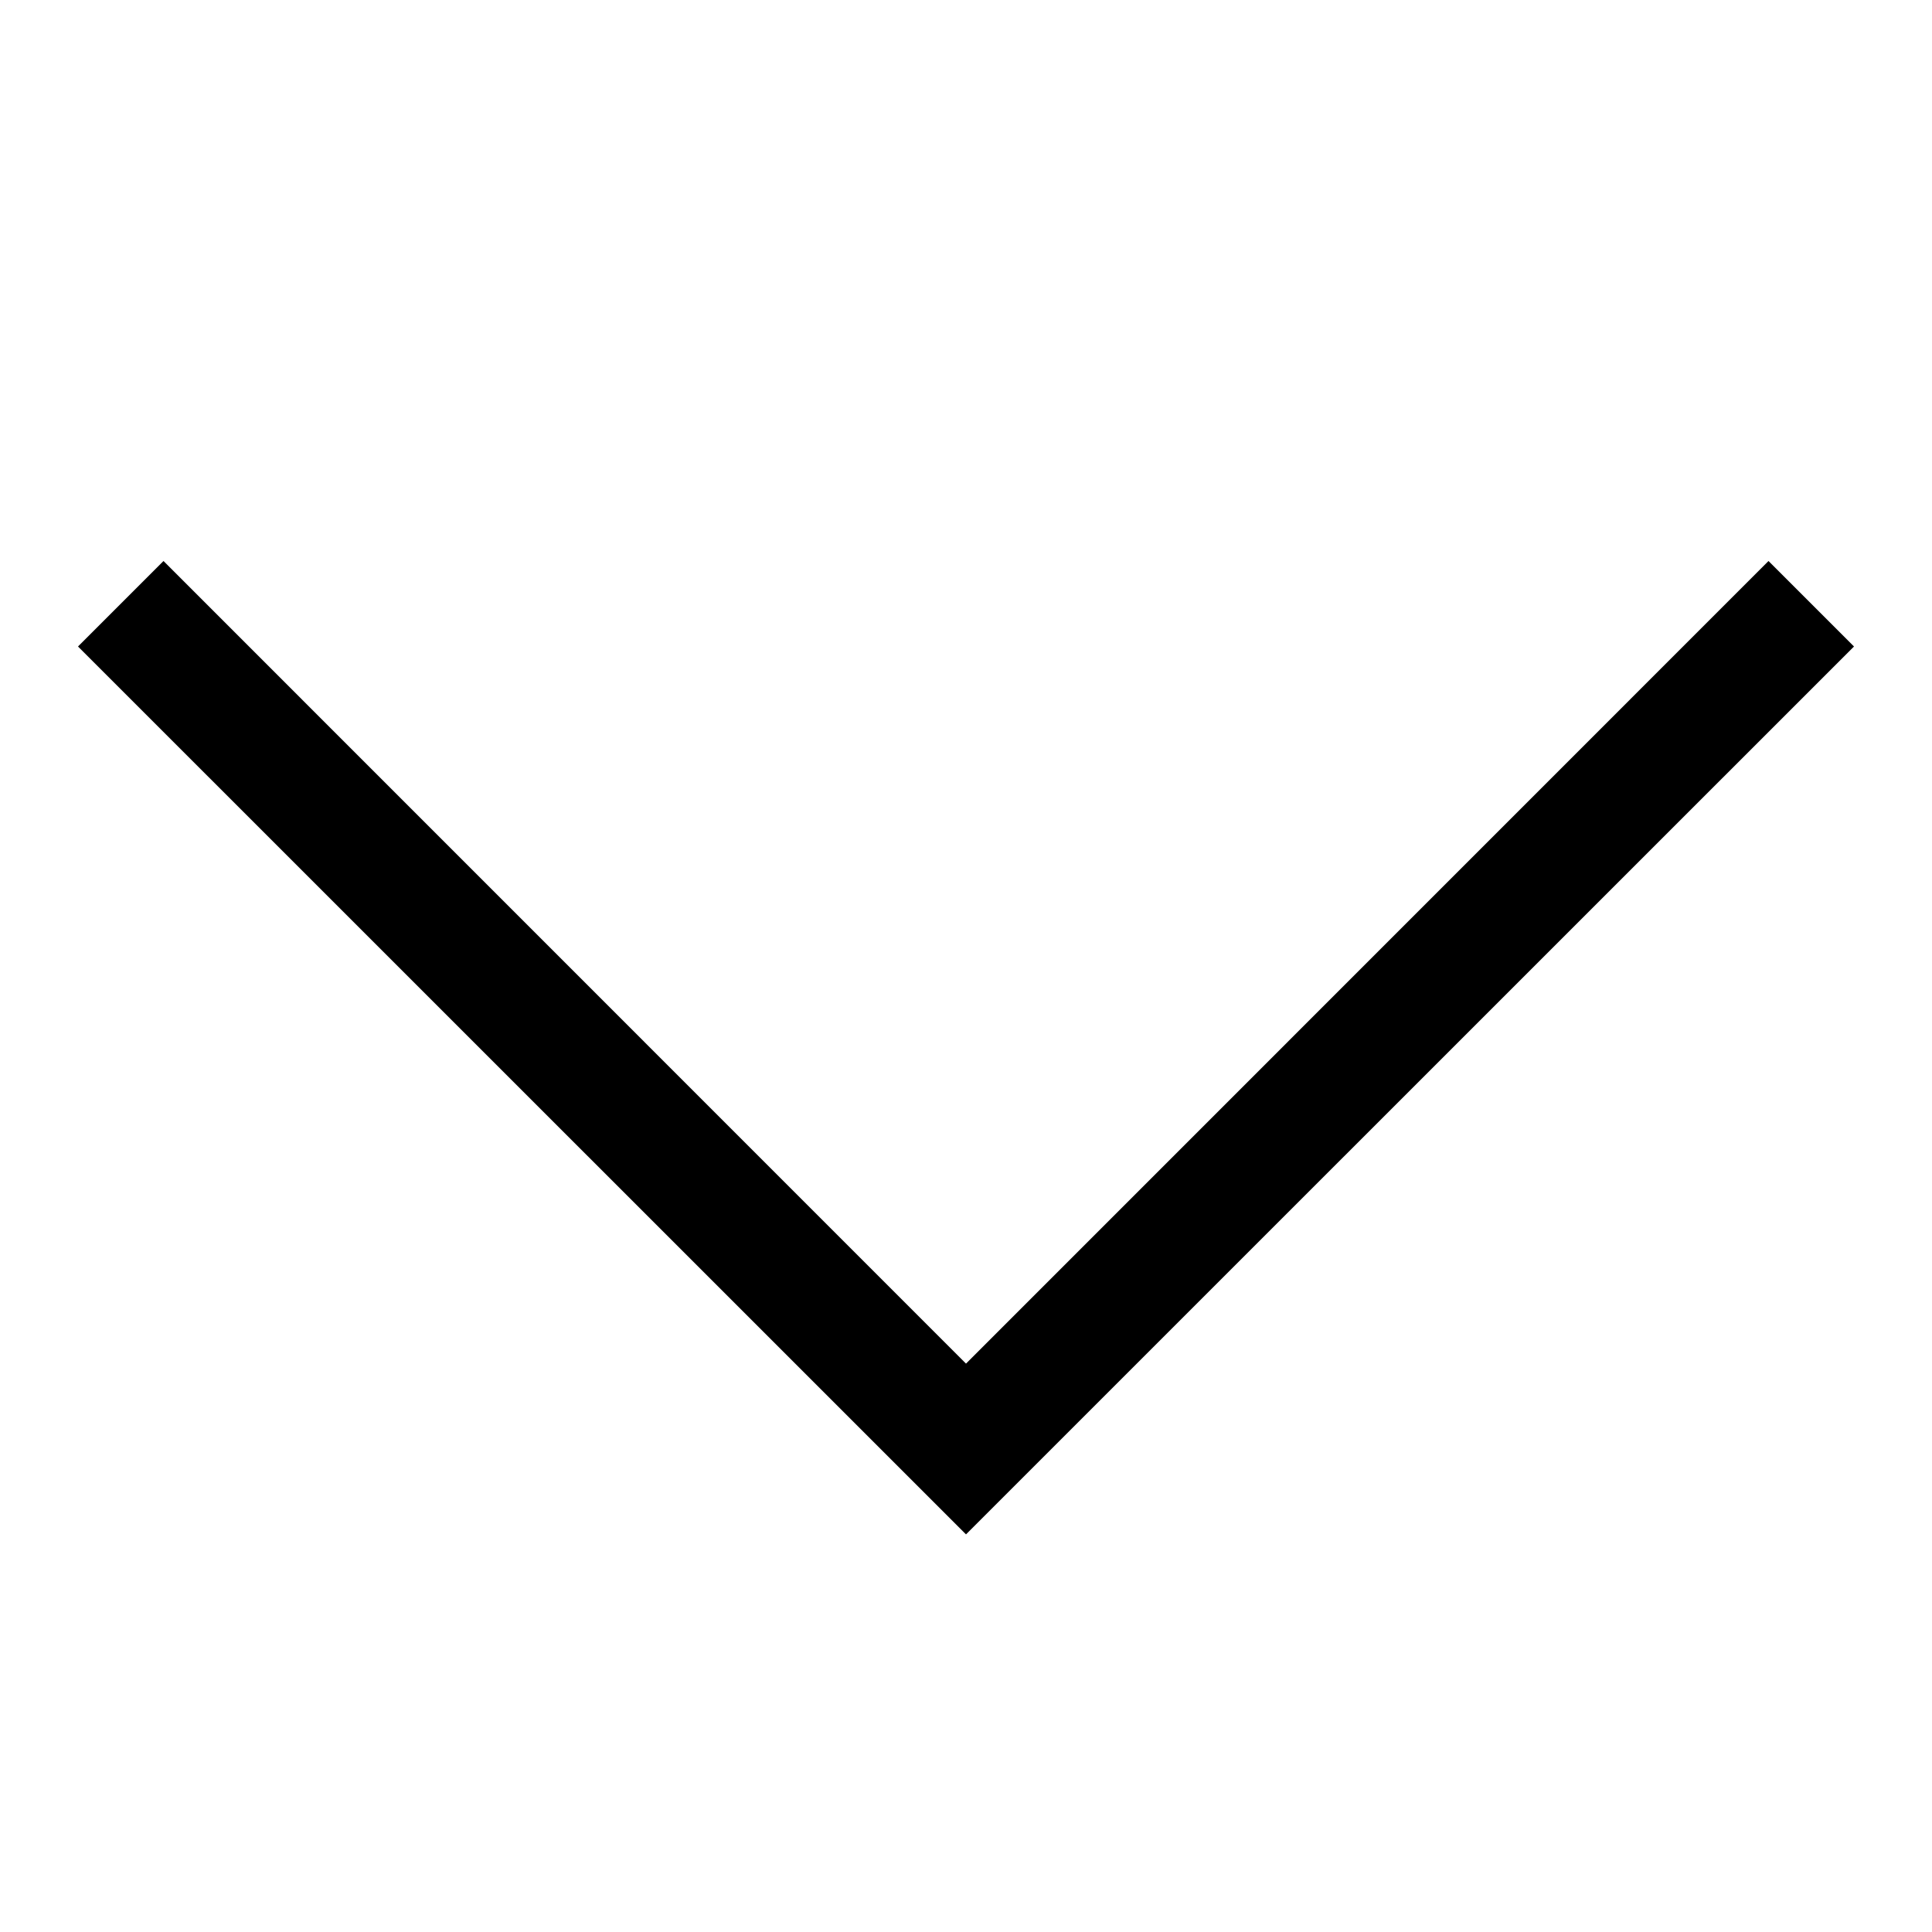 <svg xmlns="http://www.w3.org/2000/svg" width="16" height="16" viewBox="0 0 16 16">
    <path fill-rule="evenodd" clip-rule="evenodd"
        d="M0.646 5.354L1.354 4.646L8 11.293L14.646 4.646L15.354 5.354L8 12.707L0.646 5.354Z" />
</svg>